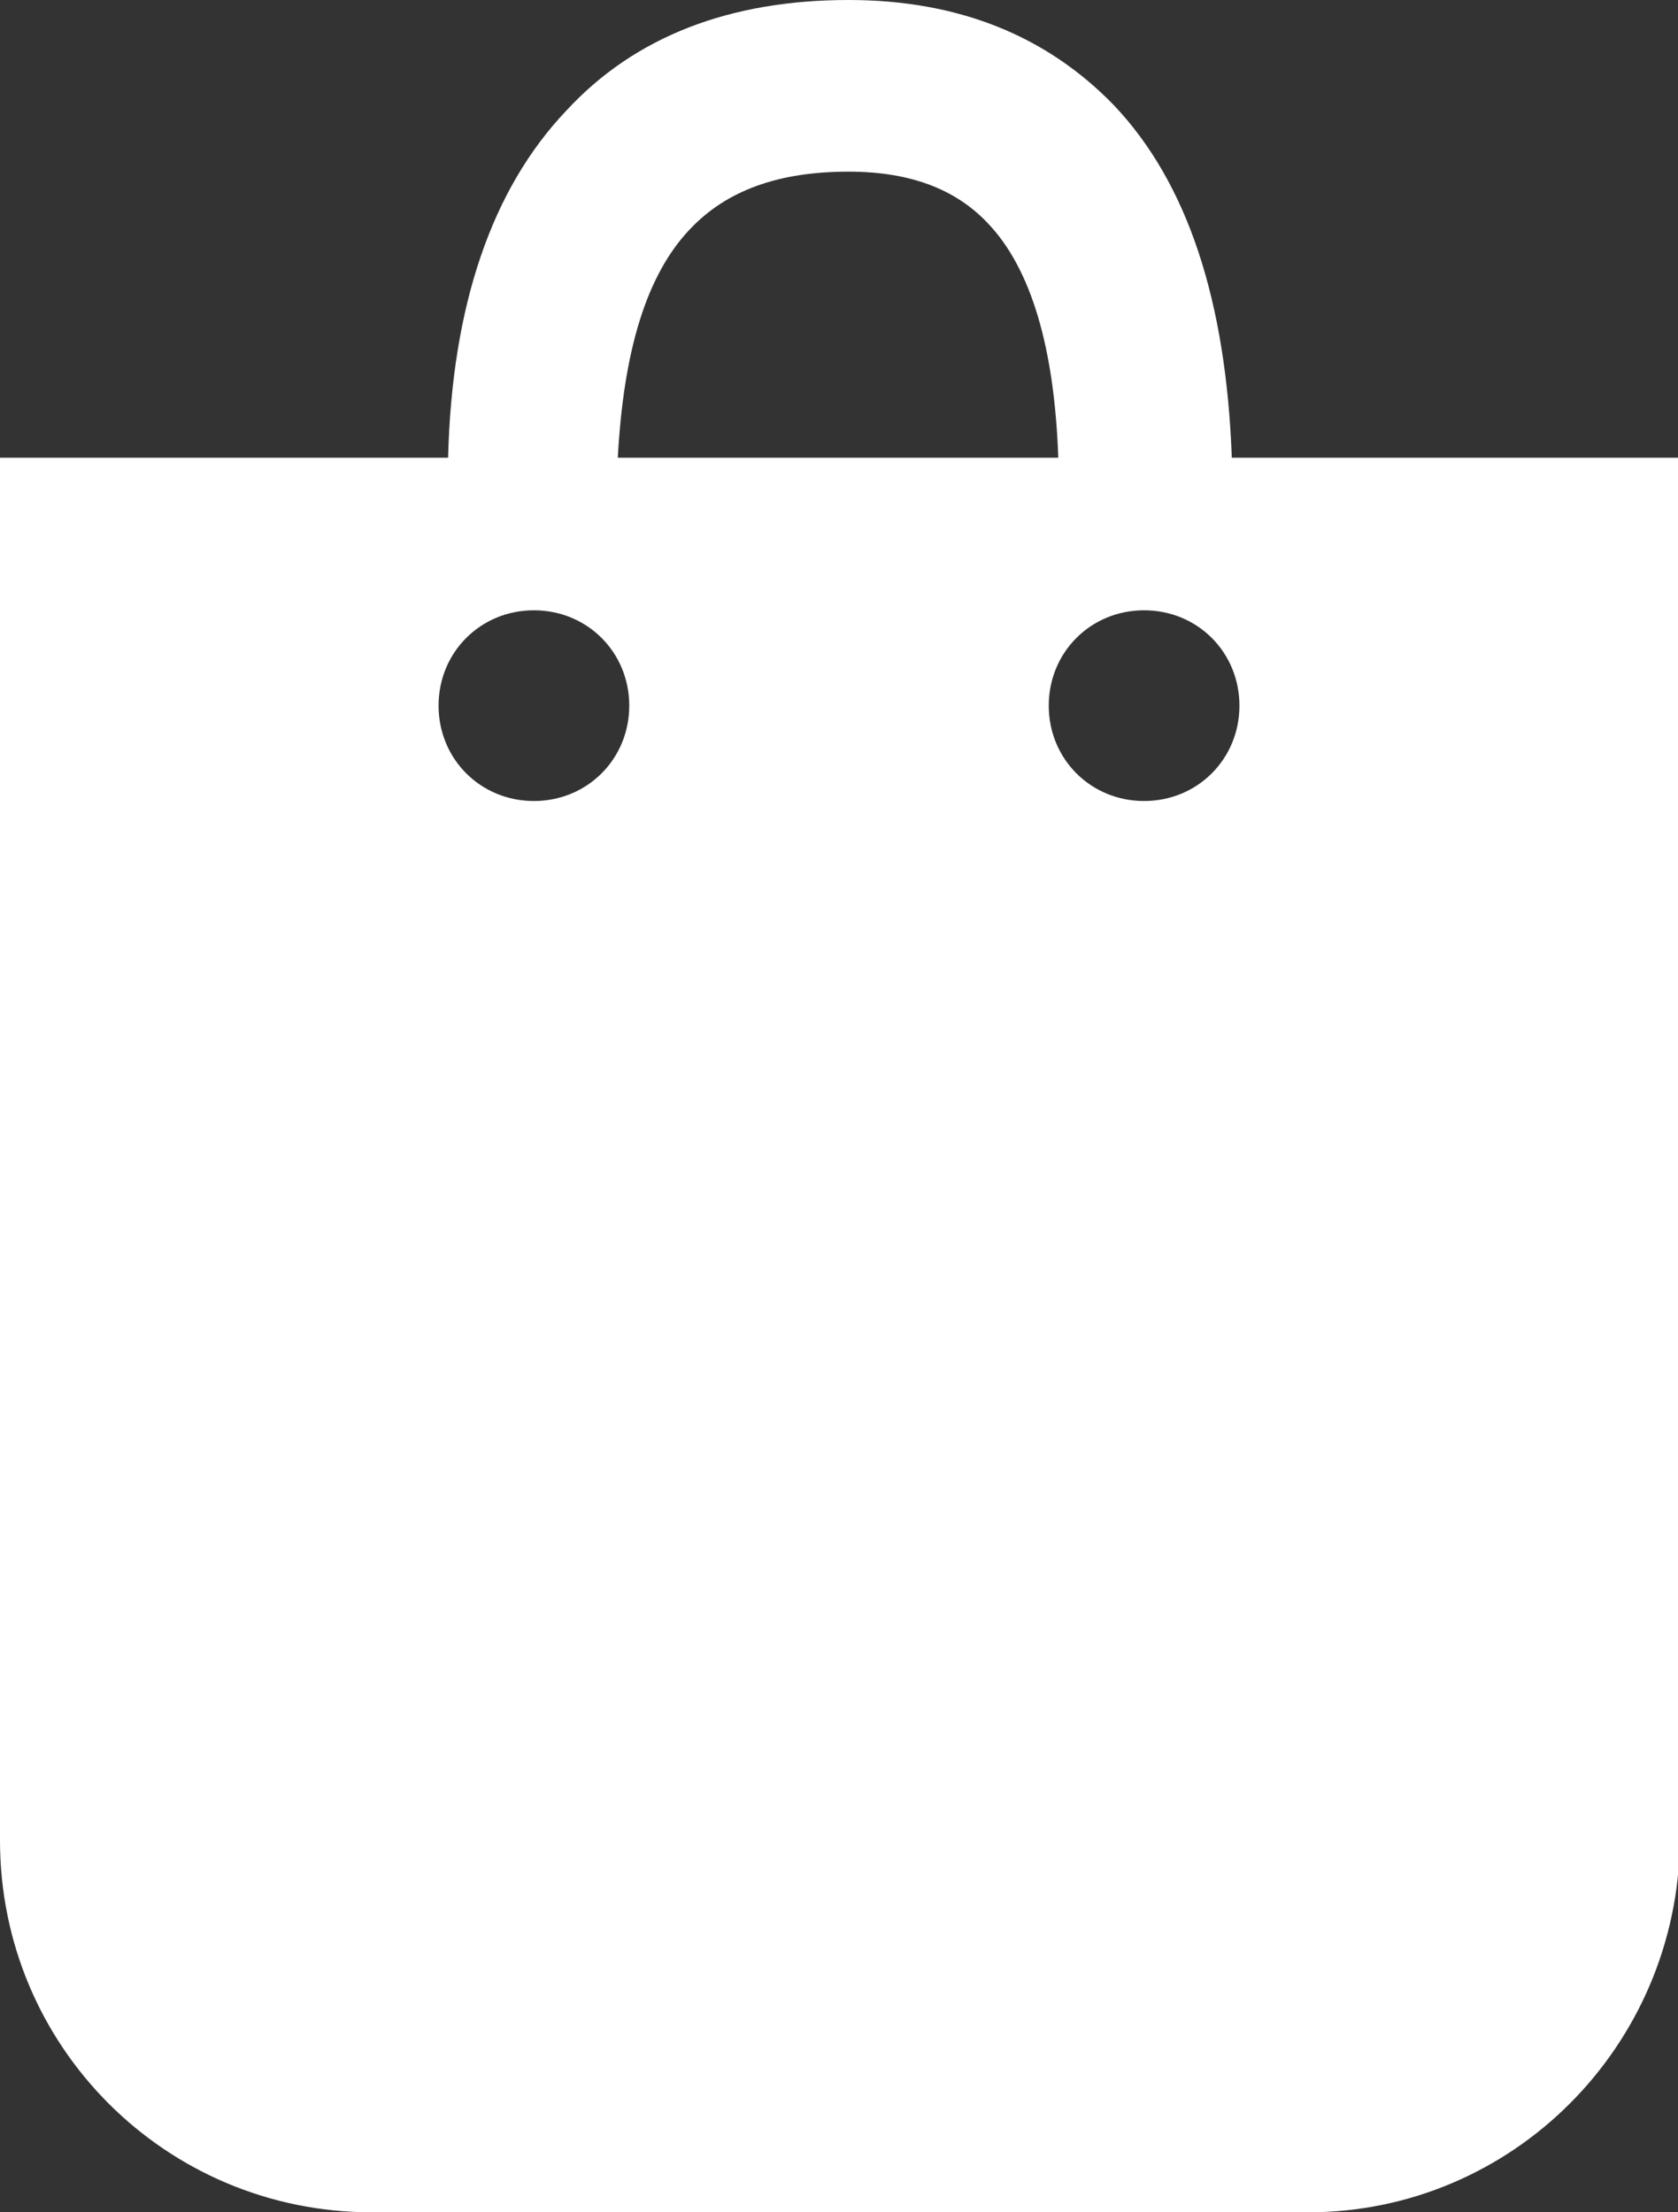 <?xml version="1.0" encoding="utf-8"?>
<!-- Generator: Adobe Illustrator 24.2.1, SVG Export Plug-In . SVG Version: 6.00 Build 0)  -->
<svg version="1.1" id="Layer_1" xmlns="http://www.w3.org/2000/svg" xmlns:xlink="http://www.w3.org/1999/xlink" x="0px" y="0px"
	 viewBox="0 0 88 116" style="enable-background:new 0 0 88 116;" xml:space="preserve">
<rect x="0" y="0" width="88" height="116" fill="#333333" stroke="none"/>
<style type="text/css">
	.st0{fill:#FFFFFF;}
</style>
<path id="Layer_2_1_" class="st0" d="M64.6,24c-0.3-8.2-2.3-14.4-6.2-18.5C54.9,1.9,50.3,0,44.5,0c-6.2,0-11.2,1.9-14.8,5.8
	c-3.9,4.1-6,10.2-6.2,18.2H0v72.5C0,107.3,8.7,116,19.5,116h49.1c10.7,0,19.4-8.7,19.5-19.5V24H64.6z M36.2,12c1.9-2,4.6-3,8.3-3
	c3.2,0,5.6,0.9,7.3,2.7c2.3,2.4,3.5,6.6,3.7,12.3H32.4C32.7,18.4,33.9,14.4,36.2,12z M28,32c2.8,0,5,2.2,5,5s-2.2,5-5,5s-5-2.2-5-5
	S25.2,32,28,32z M60,32c2.8,0,5,2.2,5,5s-2.2,5-5,5s-5-2.2-5-5S57.2,32,60,32z"/>
</svg>
